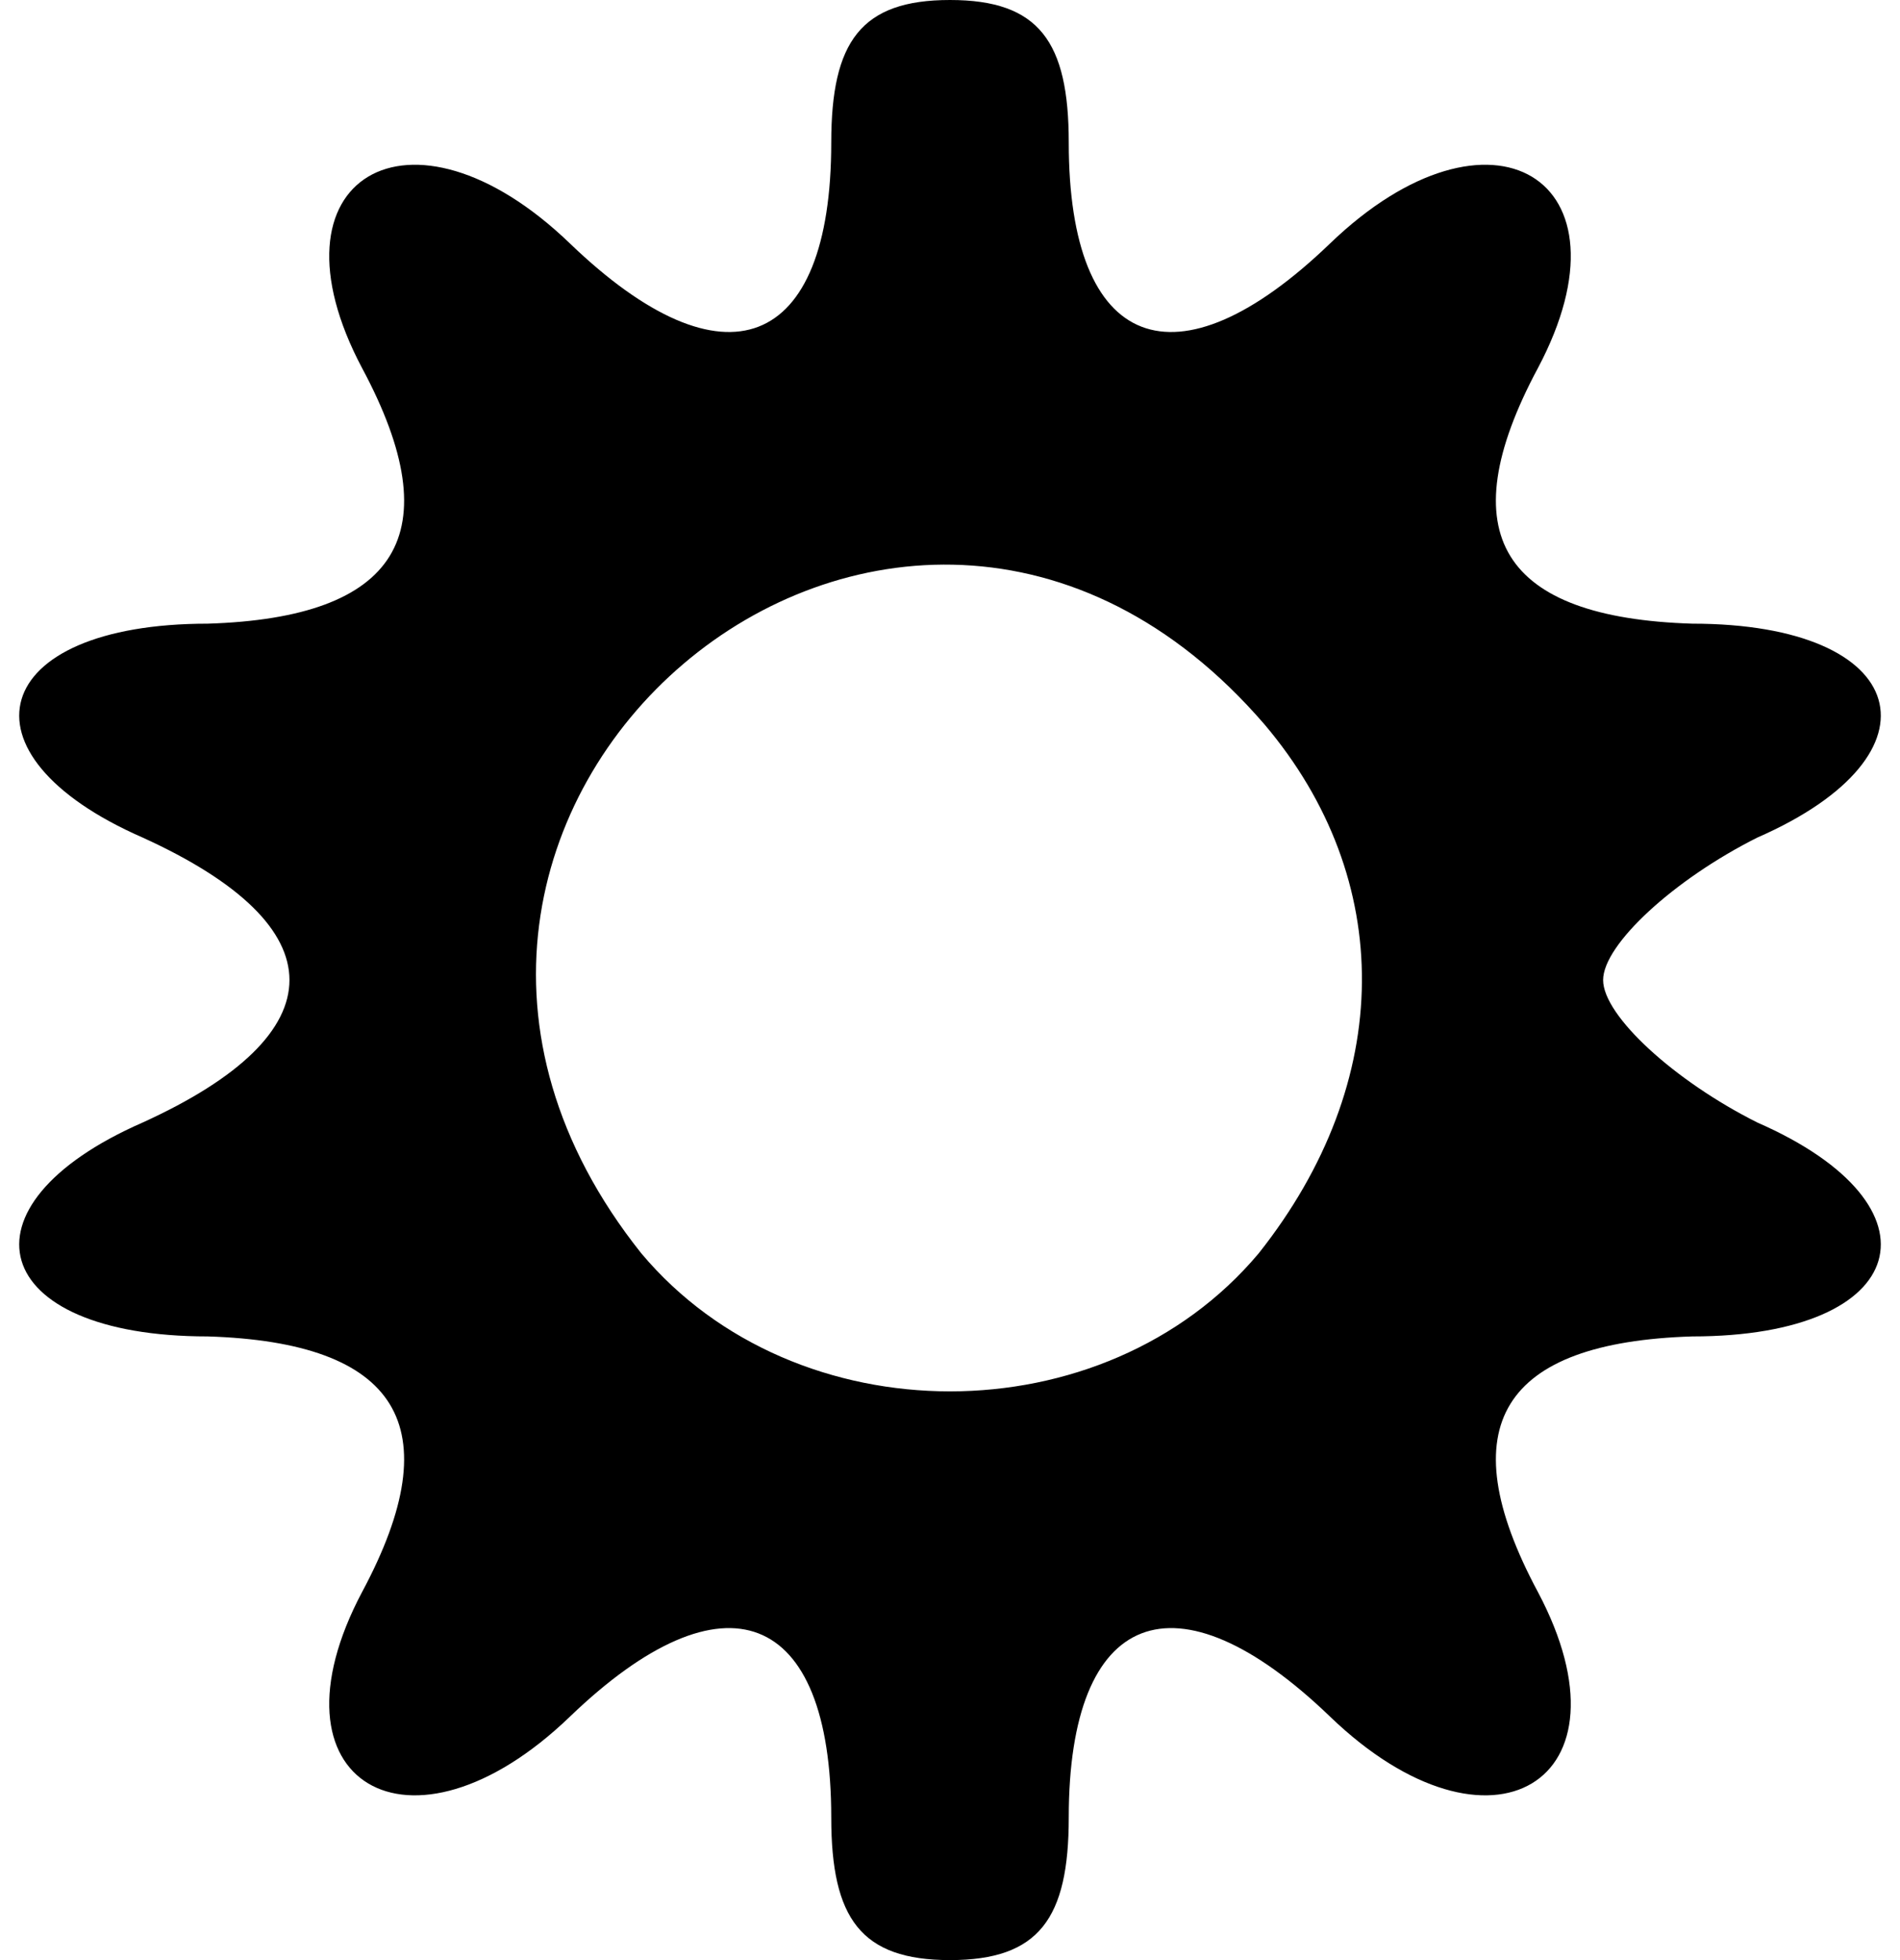 <?xml version="1.0" standalone="no"?>
<!DOCTYPE svg PUBLIC "-//W3C//DTD SVG 20010904//EN"
 "http://www.w3.org/TR/2001/REC-SVG-20010904/DTD/svg10.dtd">
<svg version="1.0" xmlns="http://www.w3.org/2000/svg"
 width="32pt" height="33pt" viewBox="0 0 32 33"
 preserveAspectRatio="xMidYMid meet">
<g transform="translate(0,33) scale(0.1,-0.1)"
fill="#000000" stroke="none">
<path d="M140 306 c0 -35 -18 -42 -44 -17 -27 26 -52 11 -35 -21 15 -28 6 -42
-26 -43 -37 0 -43 -22 -11 -36 33 -15 33 -33 0 -48 -32 -14 -26 -36 11 -36 32
-1 41 -15 26 -43 -17 -32 8 -47 35 -21 26 25 44 18 44 -17 0 -17 5 -24 20 -24
15 0 20 7 20 24 0 35 18 42 44 17 27 -26 52 -11 35 21 -15 28 -6 42 26 43 37
0 43 22 11 36 -14 7 -26 18 -26 24 0 6 12 17 26 24 32 14 26 36 -11 36 -32 1
-41 15 -26 43 17 32 -8 47 -35 21 -26 -25 -44 -18 -44 17 0 17 -5 24 -20 24
-15 0 -20 -7 -20 -24z m73 -98 c22 -26 22 -60 -1 -89 -26 -31 -78 -31 -104 0
-59 74 43 161 105 89z"/>
</g>
</svg>
